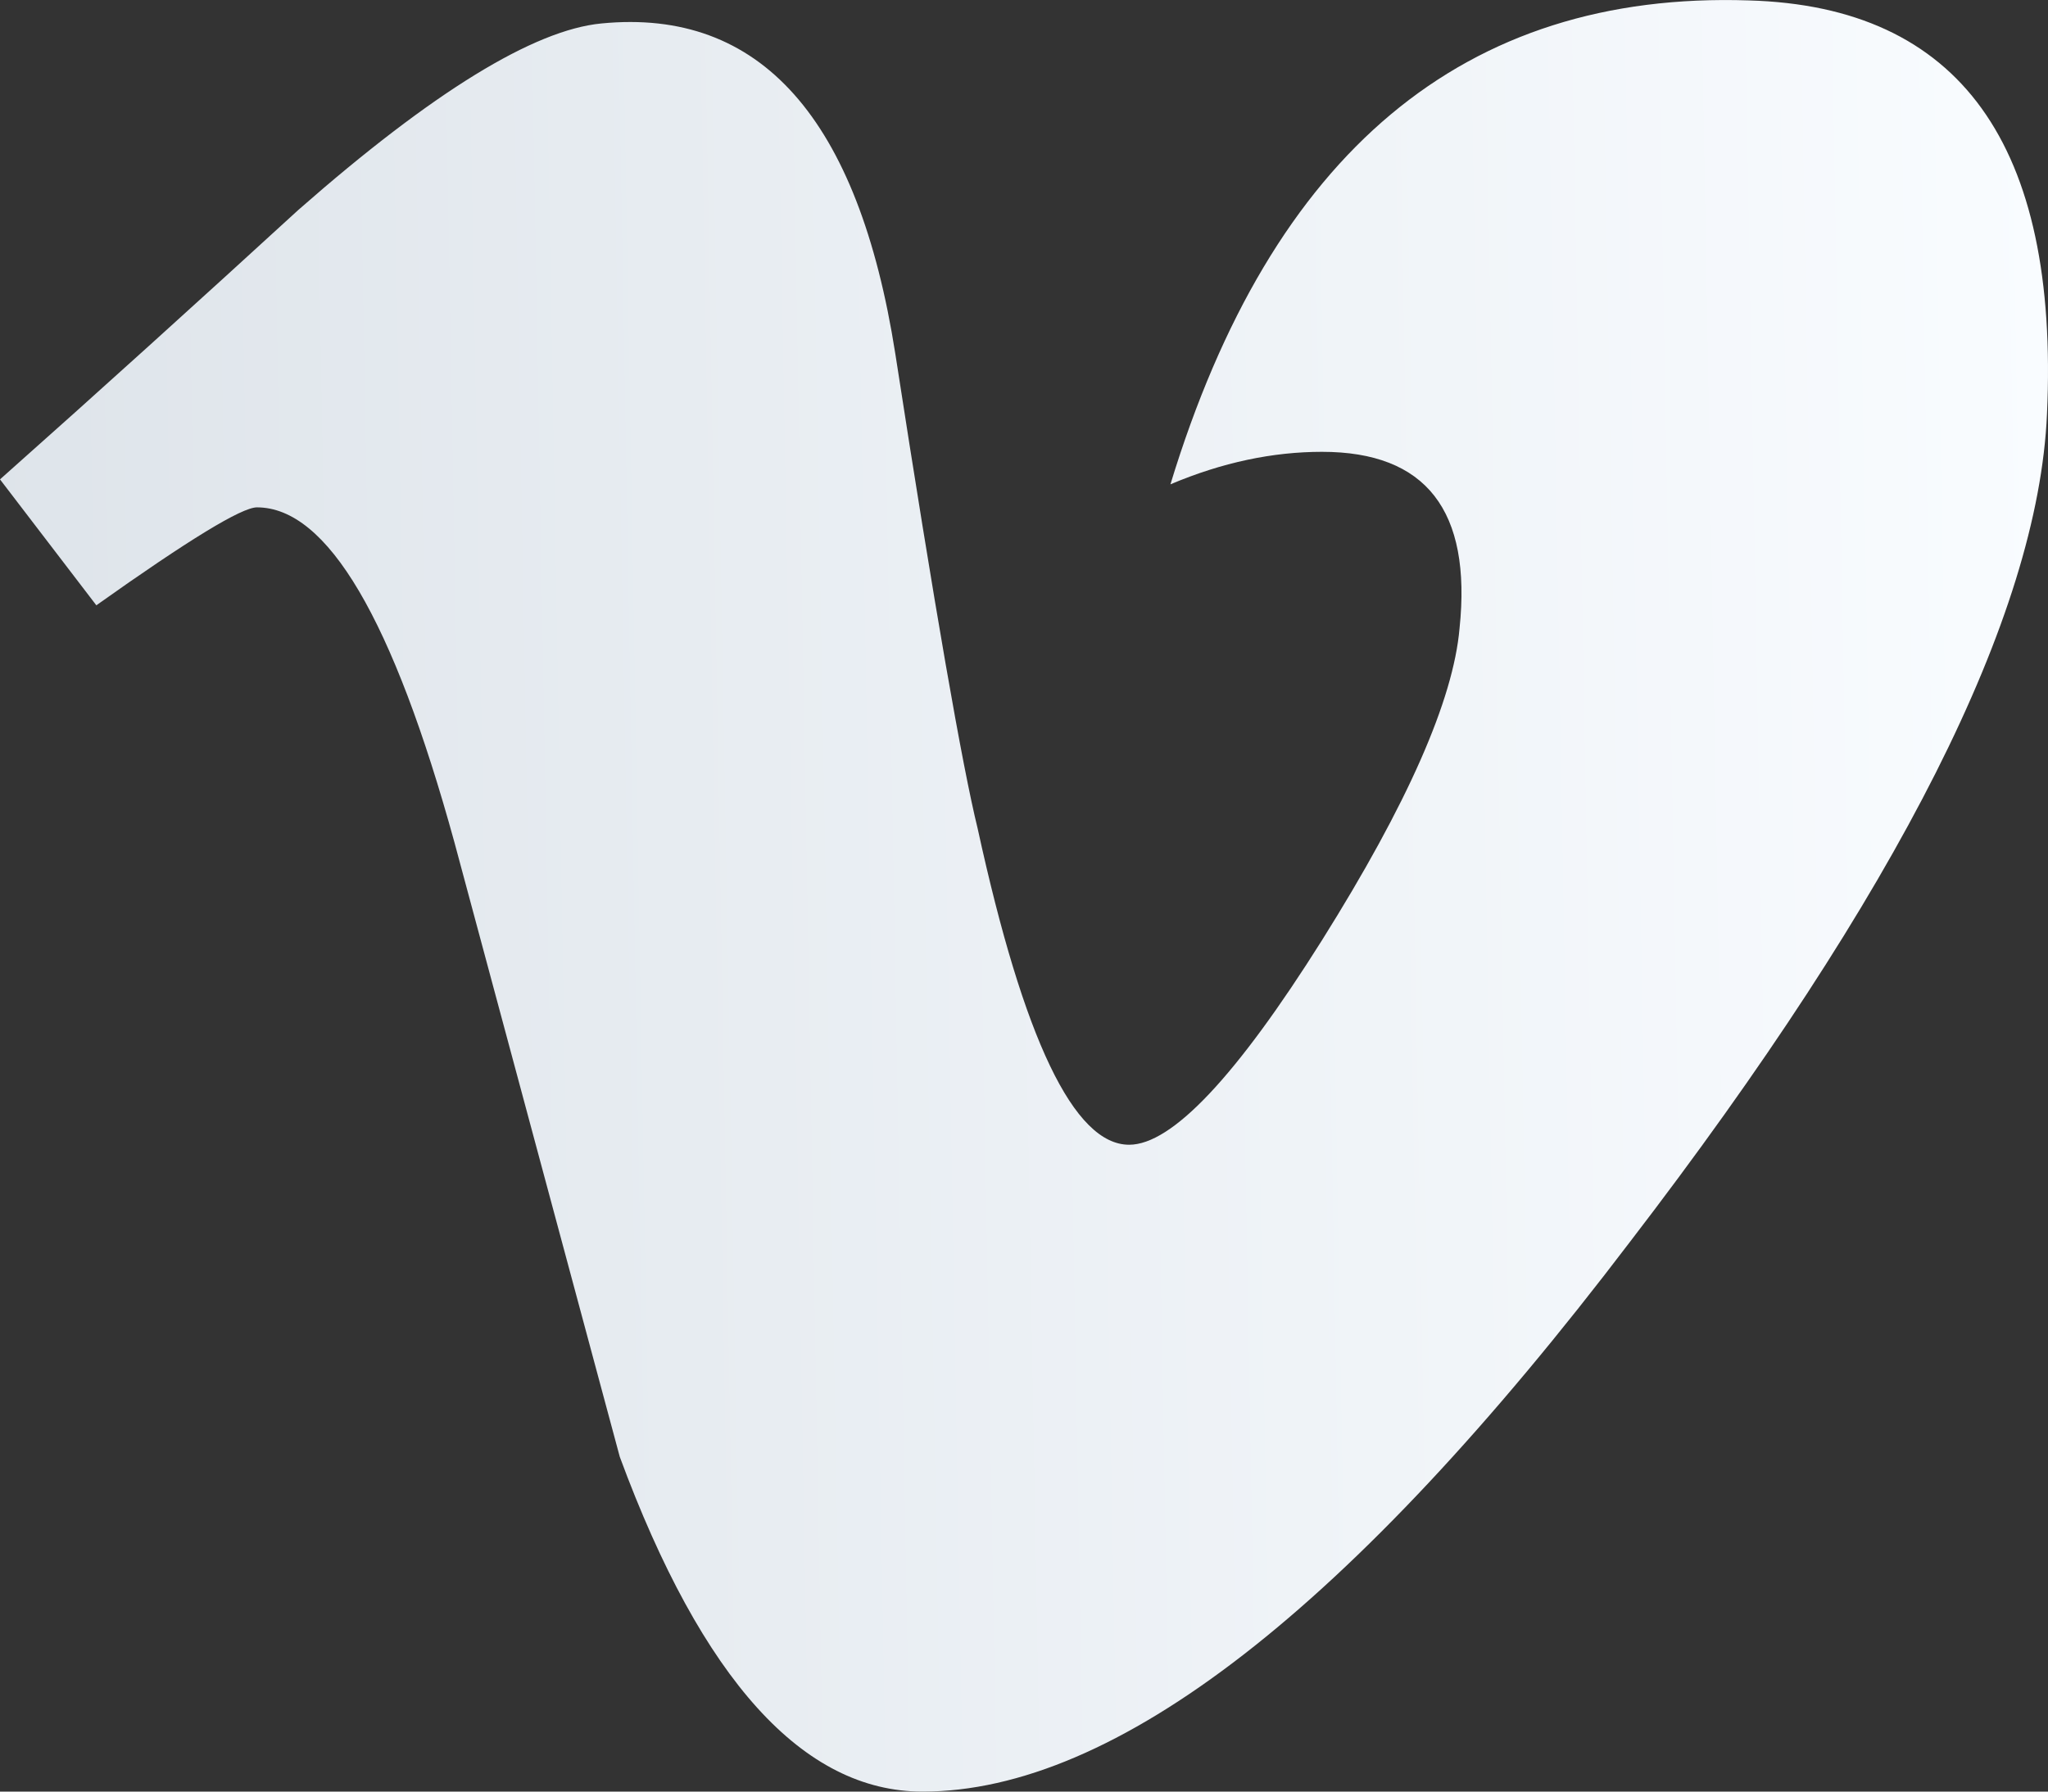 <svg width="24" height="21" viewBox="0 0 24 21" fill="none" xmlns="http://www.w3.org/2000/svg">
<rect x="0" y="0" width="24" height="21" fill="#333333" stroke="none"/>
<g id="vimeo-black">
<path id="Vimeo" d="M23.988 4.855C23.884 7.222 22.249 10.457 19.097 14.562C15.834 18.855 13.07 21 10.811 21C9.414 21 8.23 19.695 7.263 17.076C6.615 14.674 5.972 12.272 5.326 9.876C4.606 7.256 3.835 5.947 3.011 5.947C2.832 5.947 2.207 6.329 1.129 7.095L0 5.619C1.183 4.568 2.348 3.512 3.498 2.459C5.073 1.076 6.257 0.351 7.047 0.275C8.91 0.092 10.059 1.384 10.492 4.147C10.953 7.13 11.278 8.985 11.457 9.712C11.996 12.184 12.586 13.418 13.232 13.418C13.733 13.418 14.487 12.619 15.492 11.021C16.496 9.42 17.031 8.204 17.104 7.365C17.248 5.983 16.711 5.296 15.492 5.296C14.917 5.296 14.325 5.419 13.716 5.677C14.902 1.786 17.159 -0.106 20.495 0.005C22.966 0.075 24.133 1.694 23.988 4.855Z" fill="url(#paint0_linear_7477_1800)"/>
</g>
<defs>
<linearGradient id="paint0_linear_7477_1800" x1="-2.23517e-08" y1="21" x2="24.367" y2="20.565" gradientUnits="userSpaceOnUse">
<stop stop-color="#DEE4EA"/>
<stop offset="1" stop-color="#F9FCFF"/>
</linearGradient>
</defs>
</svg>

